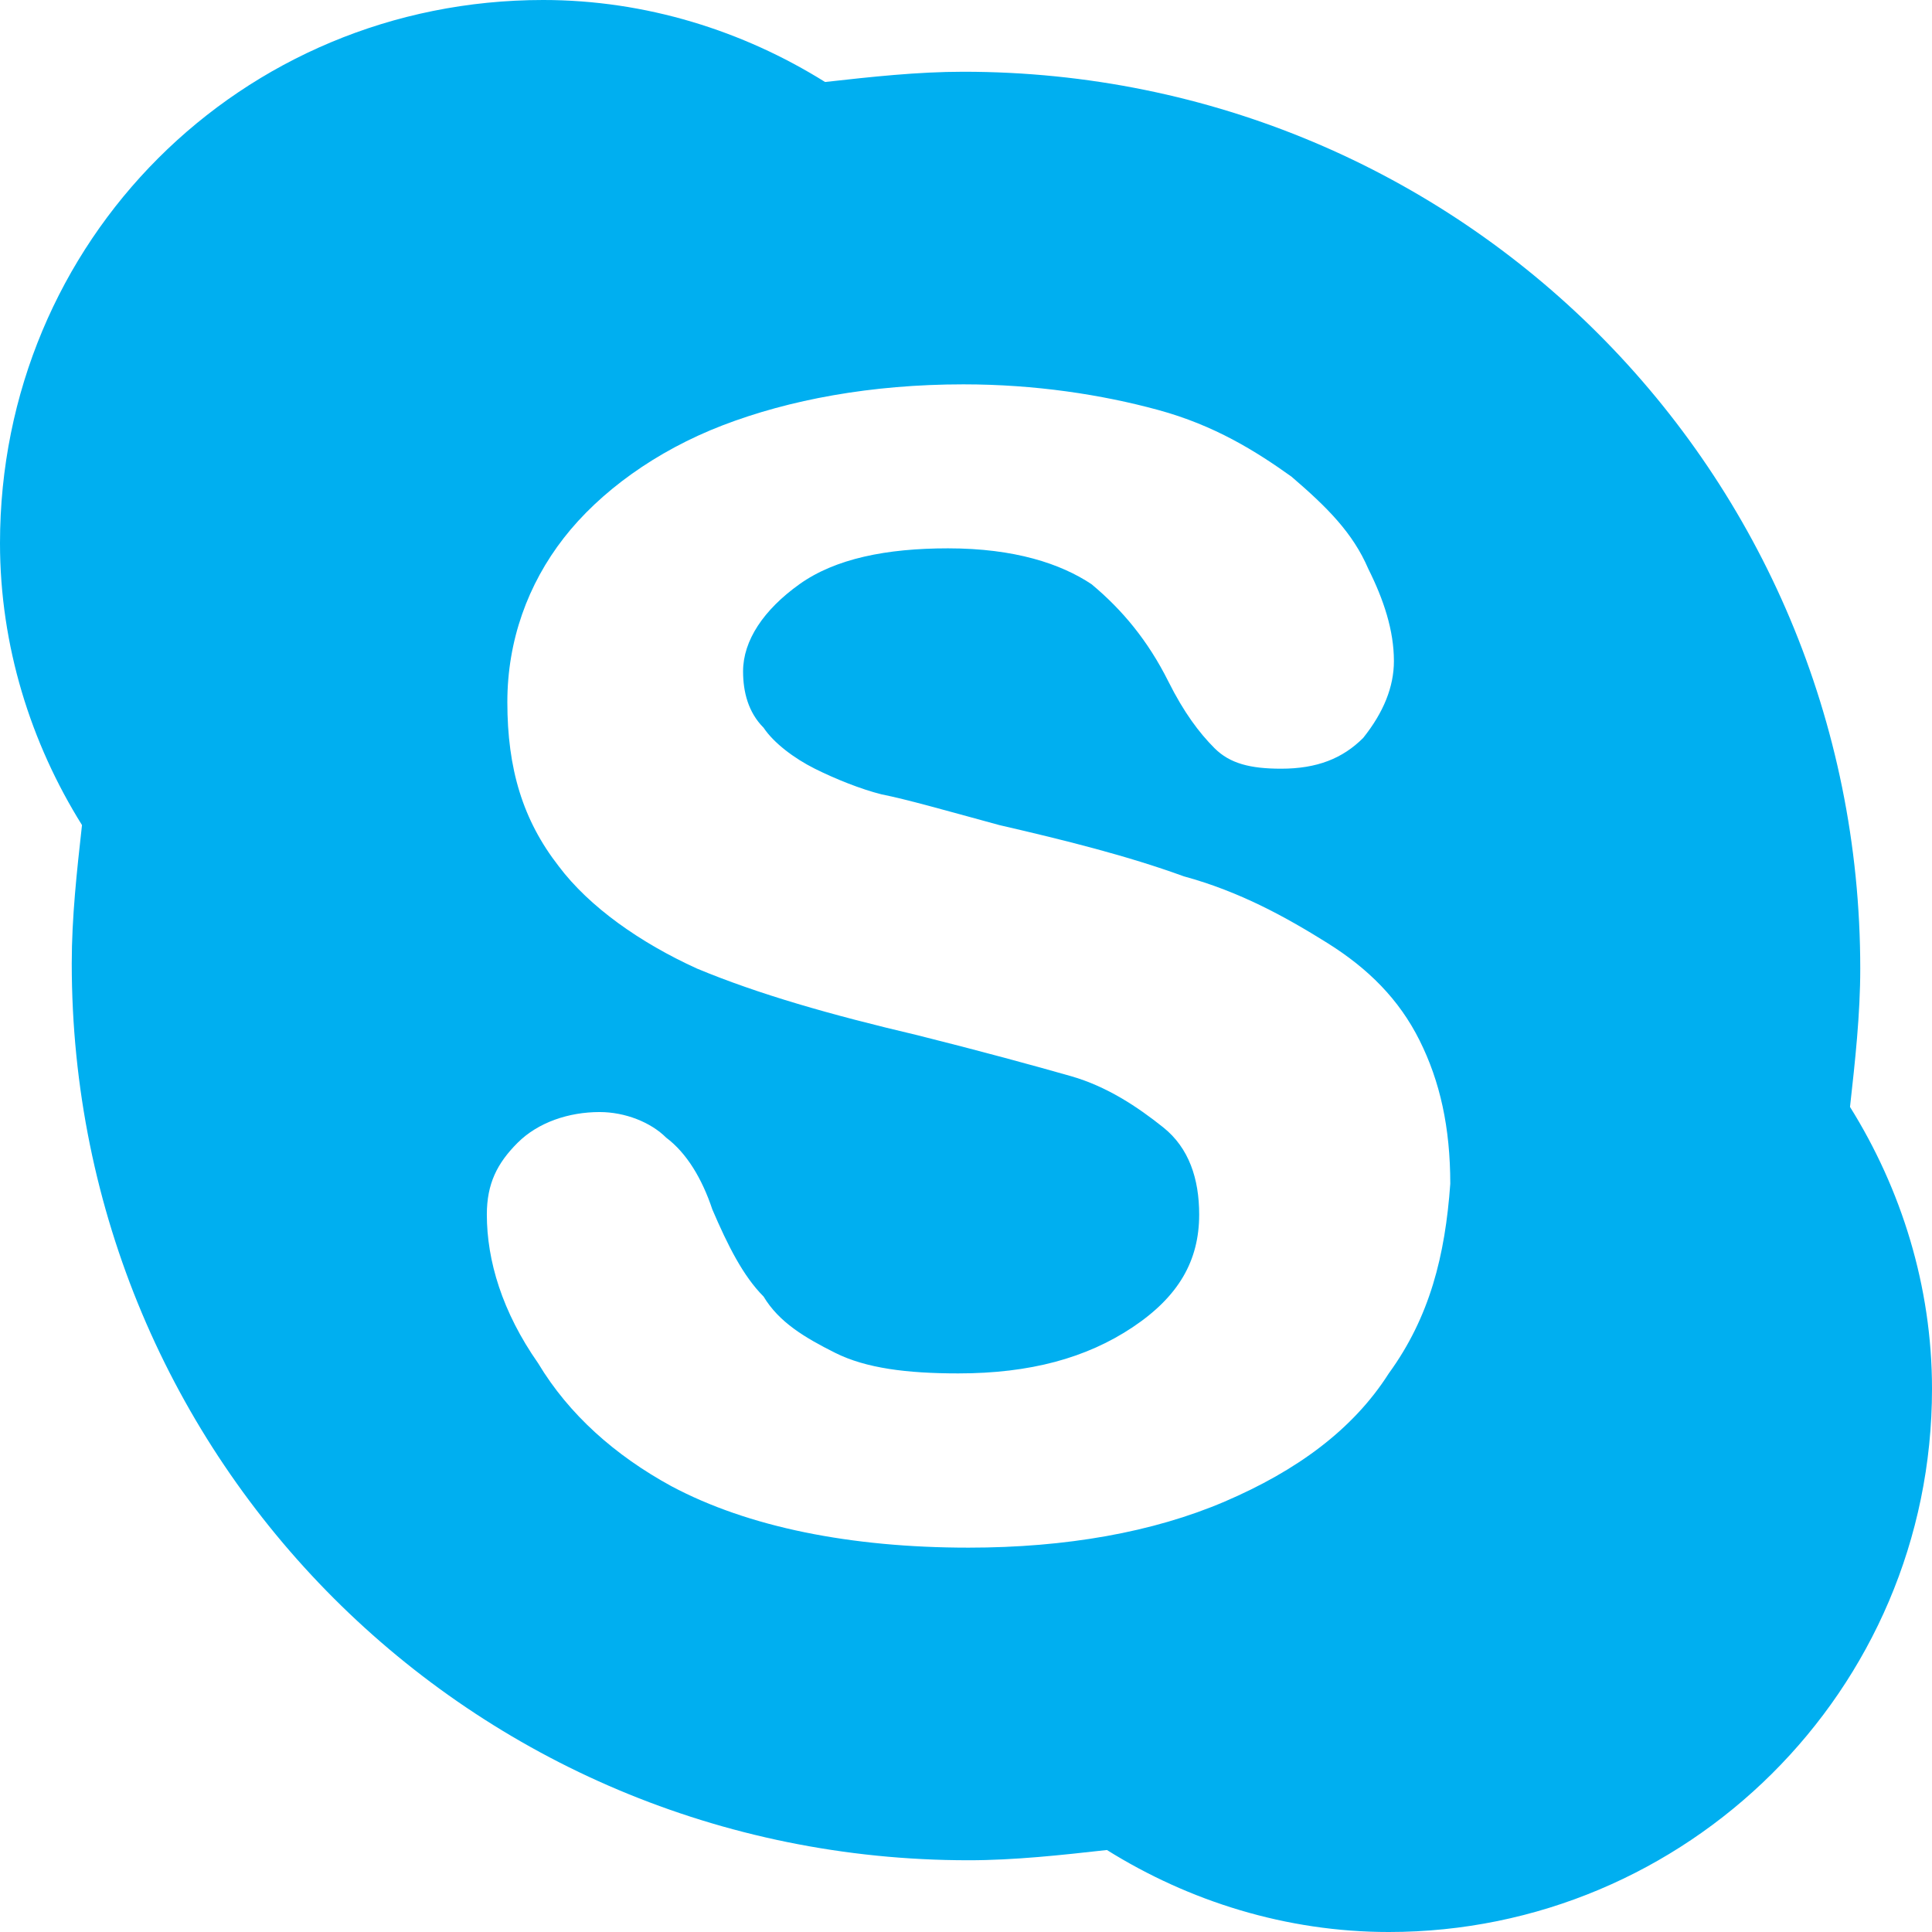 <?xml version="1.0" encoding="utf-8"?>
<!-- Generator: Adobe Illustrator 17.1.0, SVG Export Plug-In . SVG Version: 6.00 Build 0)  -->
<!DOCTYPE svg PUBLIC "-//W3C//DTD SVG 1.1//EN" "http://www.w3.org/Graphics/SVG/1.1/DTD/svg11.dtd">
<svg version="1.1" id="objects" xmlns="http://www.w3.org/2000/svg" xmlns:xlink="http://www.w3.org/1999/xlink" x="0px" y="0px"
	 viewBox="0 0 37.7 37.7" enable-background="new 0 0 37.7 37.7" xml:space="preserve">
<g>
	<g>
		<path fill="#00AFF0" d="M36.1,21.6c0.1-0.9,0.2-1.8,0.2-2.7c0-9.7-7.8-17.5-17.5-17.5c-0.9,0-1.8,0.1-2.7,0.2
			c-1.6-1-3.5-1.6-5.5-1.6C4.7,0,0,4.7,0,10.6c0,2,0.6,3.9,1.6,5.5c-0.1,0.9-0.2,1.8-0.2,2.7c0,9.7,7.8,17.5,17.5,17.5
			c0.9,0,1.8-0.1,2.7-0.2c1.6,1,3.5,1.6,5.5,1.6c5.8,0,10.6-4.7,10.6-10.6C37.7,25.1,37.1,23.2,36.1,21.6L36.1,21.6z M27.1,26.8
			c-0.7,1.1-1.8,1.9-3.2,2.5c-1.4,0.6-3.1,0.9-5,0.9c-2.3,0-4.3-0.4-5.8-1.2c-1.1-0.6-2-1.4-2.6-2.4c-0.7-1-1-2-1-2.9
			c0-0.6,0.2-1,0.6-1.4c0.4-0.4,1-0.6,1.6-0.6c0.5,0,1,0.2,1.3,0.5c0.4,0.3,0.7,0.8,0.9,1.4c0.3,0.7,0.6,1.3,1,1.7
			c0.3,0.5,0.8,0.8,1.4,1.1c0.6,0.3,1.4,0.4,2.4,0.4c1.4,0,2.5-0.3,3.4-0.9c0.9-0.6,1.3-1.3,1.3-2.2c0-0.7-0.2-1.3-0.7-1.7
			c-0.5-0.4-1.1-0.8-1.8-1c-0.7-0.2-1.8-0.5-3-0.8c-1.7-0.4-3.1-0.8-4.3-1.3c-1.1-0.5-2.1-1.2-2.7-2c-0.7-0.9-1-1.9-1-3.2
			c0-1.2,0.4-2.3,1.1-3.2c0.7-0.9,1.8-1.7,3.1-2.2c1.3-0.5,2.9-0.8,4.7-0.8c1.4,0,2.7,0.2,3.8,0.5c1.1,0.3,1.9,0.8,2.6,1.3
			c0.7,0.6,1.2,1.1,1.5,1.8c0.3,0.6,0.5,1.2,0.5,1.8c0,0.5-0.2,1-0.6,1.5C26.2,14.8,25.7,15,25,15c-0.6,0-1-0.1-1.3-0.4
			c-0.3-0.3-0.6-0.7-0.9-1.3c-0.4-0.8-0.9-1.4-1.5-1.9c-0.6-0.4-1.5-0.7-2.8-0.7c-1.2,0-2.2,0.2-2.9,0.7c-0.7,0.5-1.1,1.1-1.1,1.7
			c0,0.4,0.1,0.8,0.4,1.1c0.2,0.3,0.6,0.6,1,0.8c0.4,0.2,0.9,0.4,1.3,0.5c0.5,0.1,1.2,0.3,2.3,0.6c1.3,0.3,2.5,0.6,3.6,1
			c1.1,0.3,2,0.8,2.8,1.3c0.8,0.5,1.4,1.1,1.8,1.9c0.4,0.8,0.6,1.7,0.6,2.8C28.2,24.5,27.9,25.7,27.1,26.8L27.1,26.8z M27.1,26.8"/>
	</g>
</g>
</svg>

